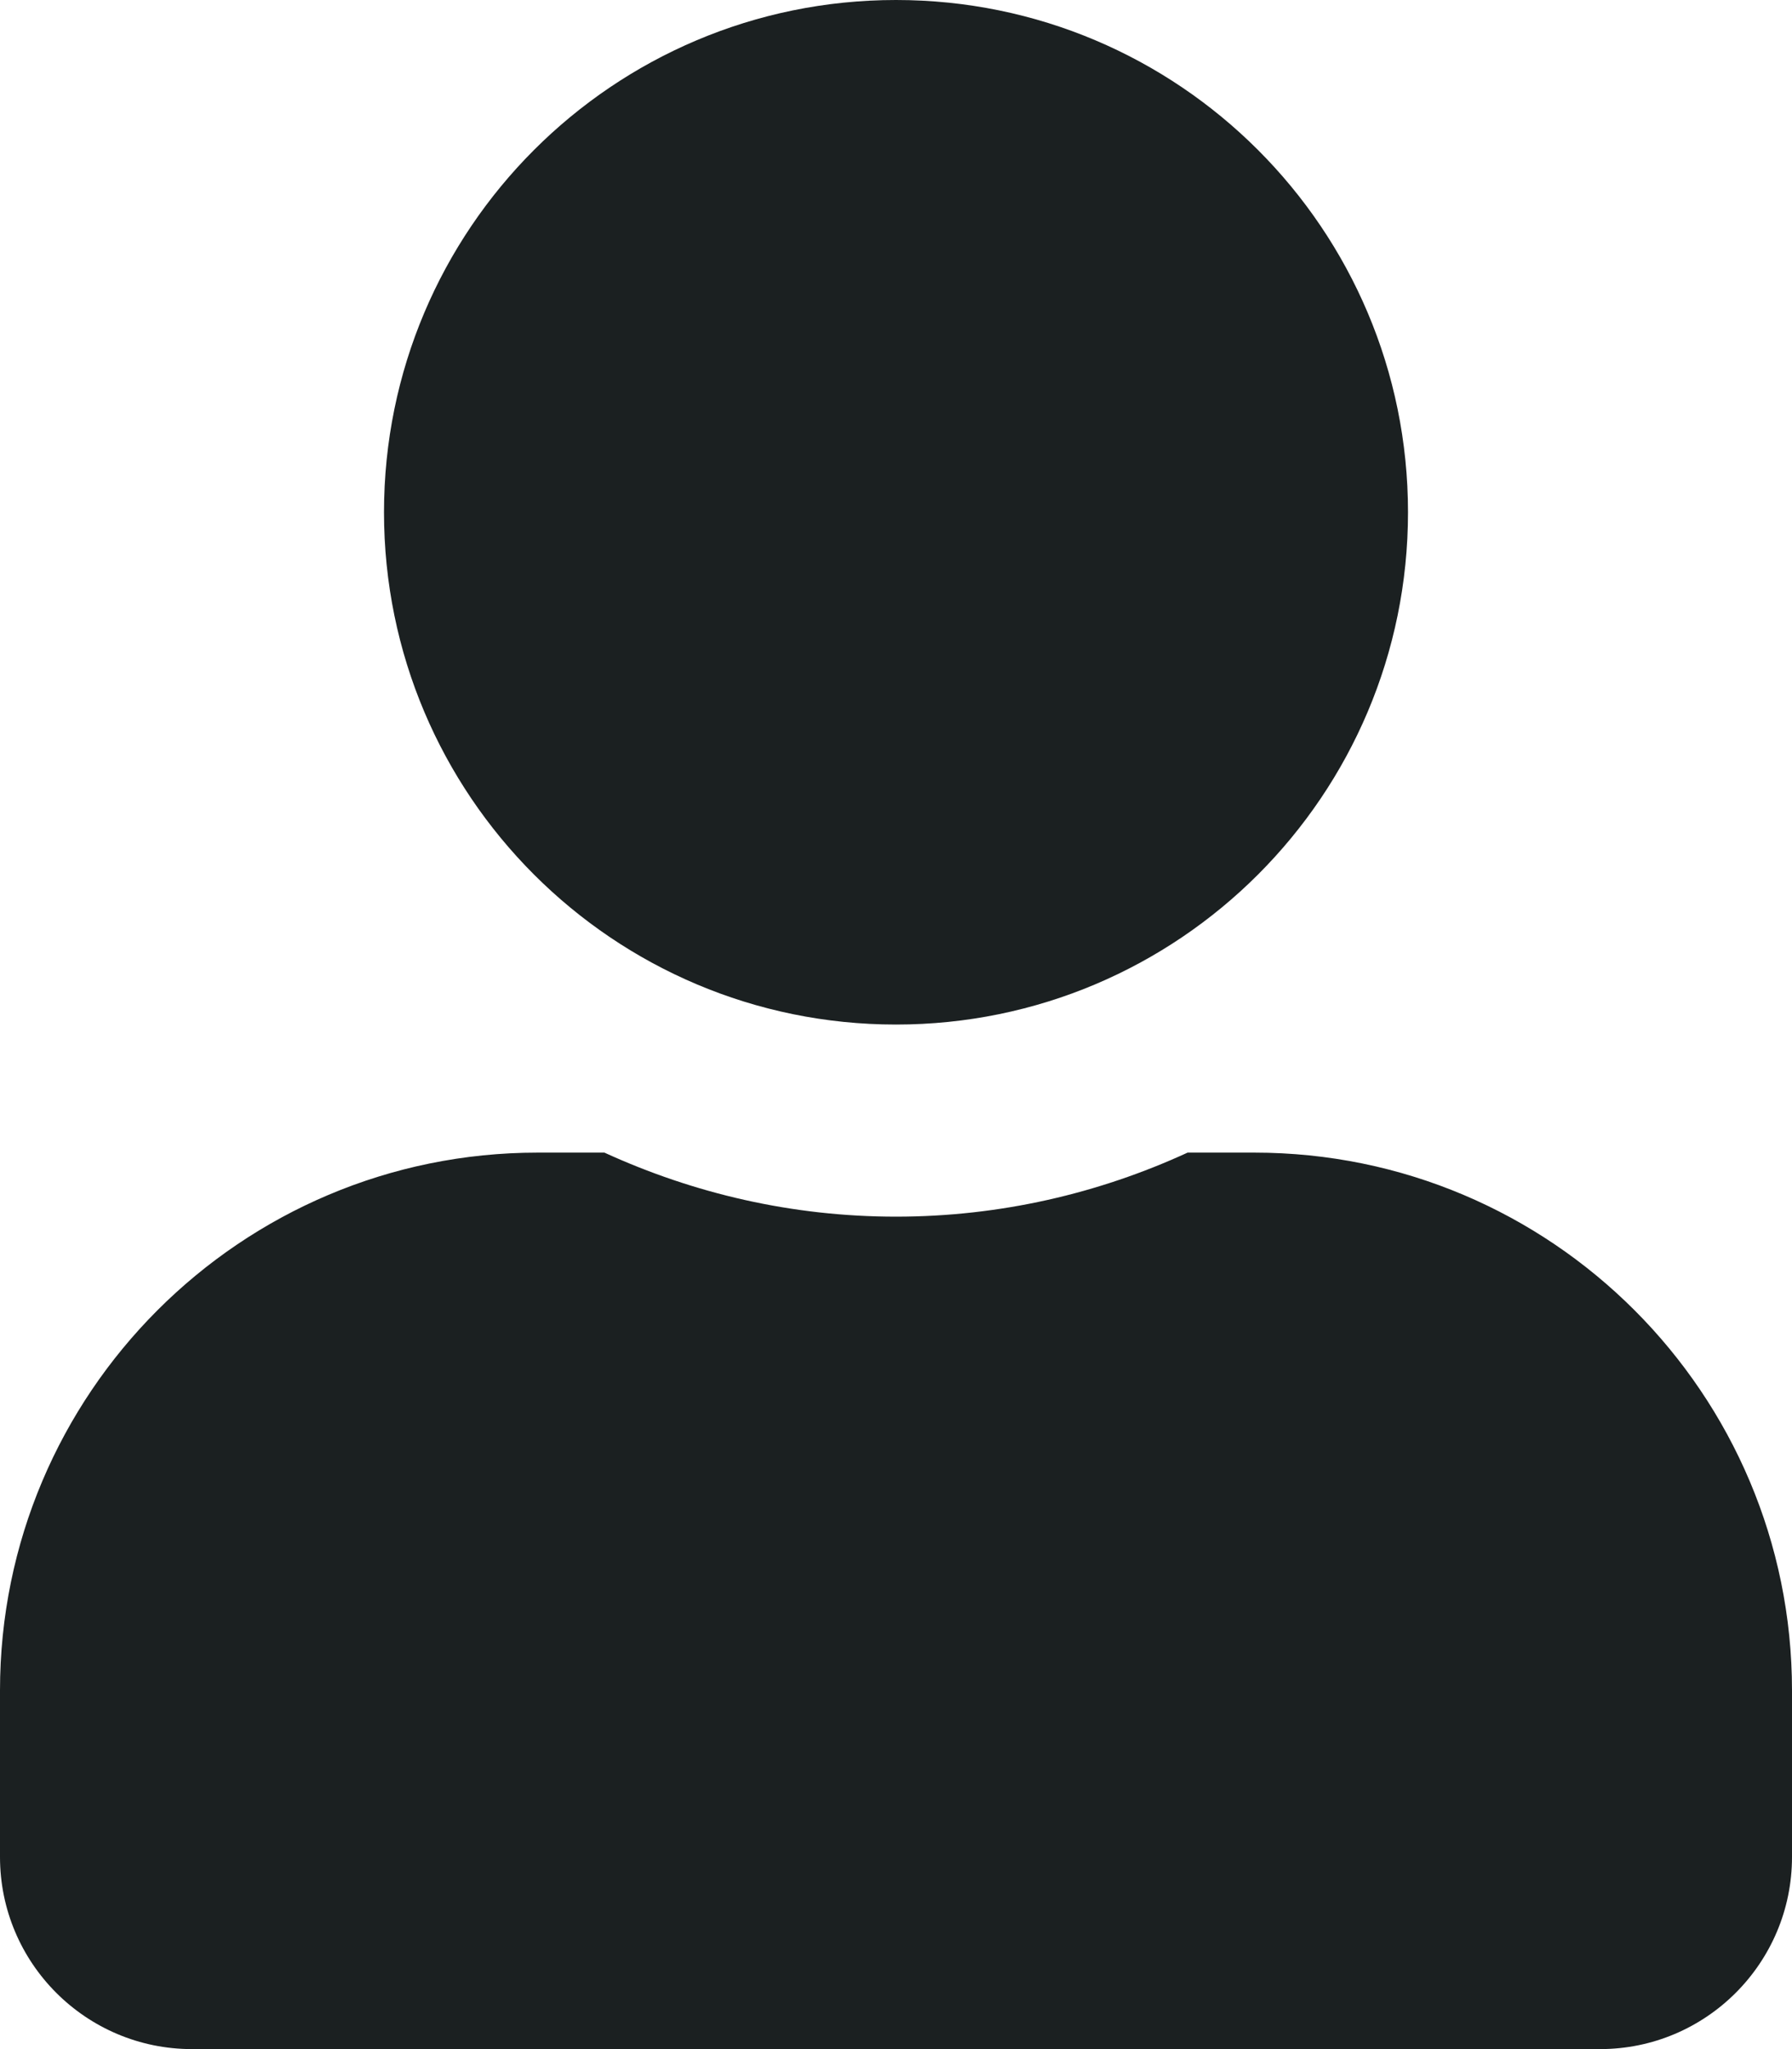 <svg width="21" height="24" viewBox="0 0 21 24" fill="none" xmlns="http://www.w3.org/2000/svg">
<path d="M10.5 12C13.814 12 16.5 9.314 16.5 6C16.5 2.686 13.814 0 10.5 0C7.186 0 4.5 2.686 4.5 6C4.5 9.314 7.186 12 10.5 12ZM14.7 13.5H13.917C12.877 13.978 11.719 14.25 10.5 14.25C9.281 14.25 8.128 13.978 7.083 13.5H6.3C2.822 13.5 0 16.322 0 19.8V21.75C0 22.992 1.008 24 2.25 24H18.75C19.992 24 21 22.992 21 21.75V19.8C21 16.322 18.178 13.5 14.7 13.5Z" fill="#1B2021"/>
</svg>
